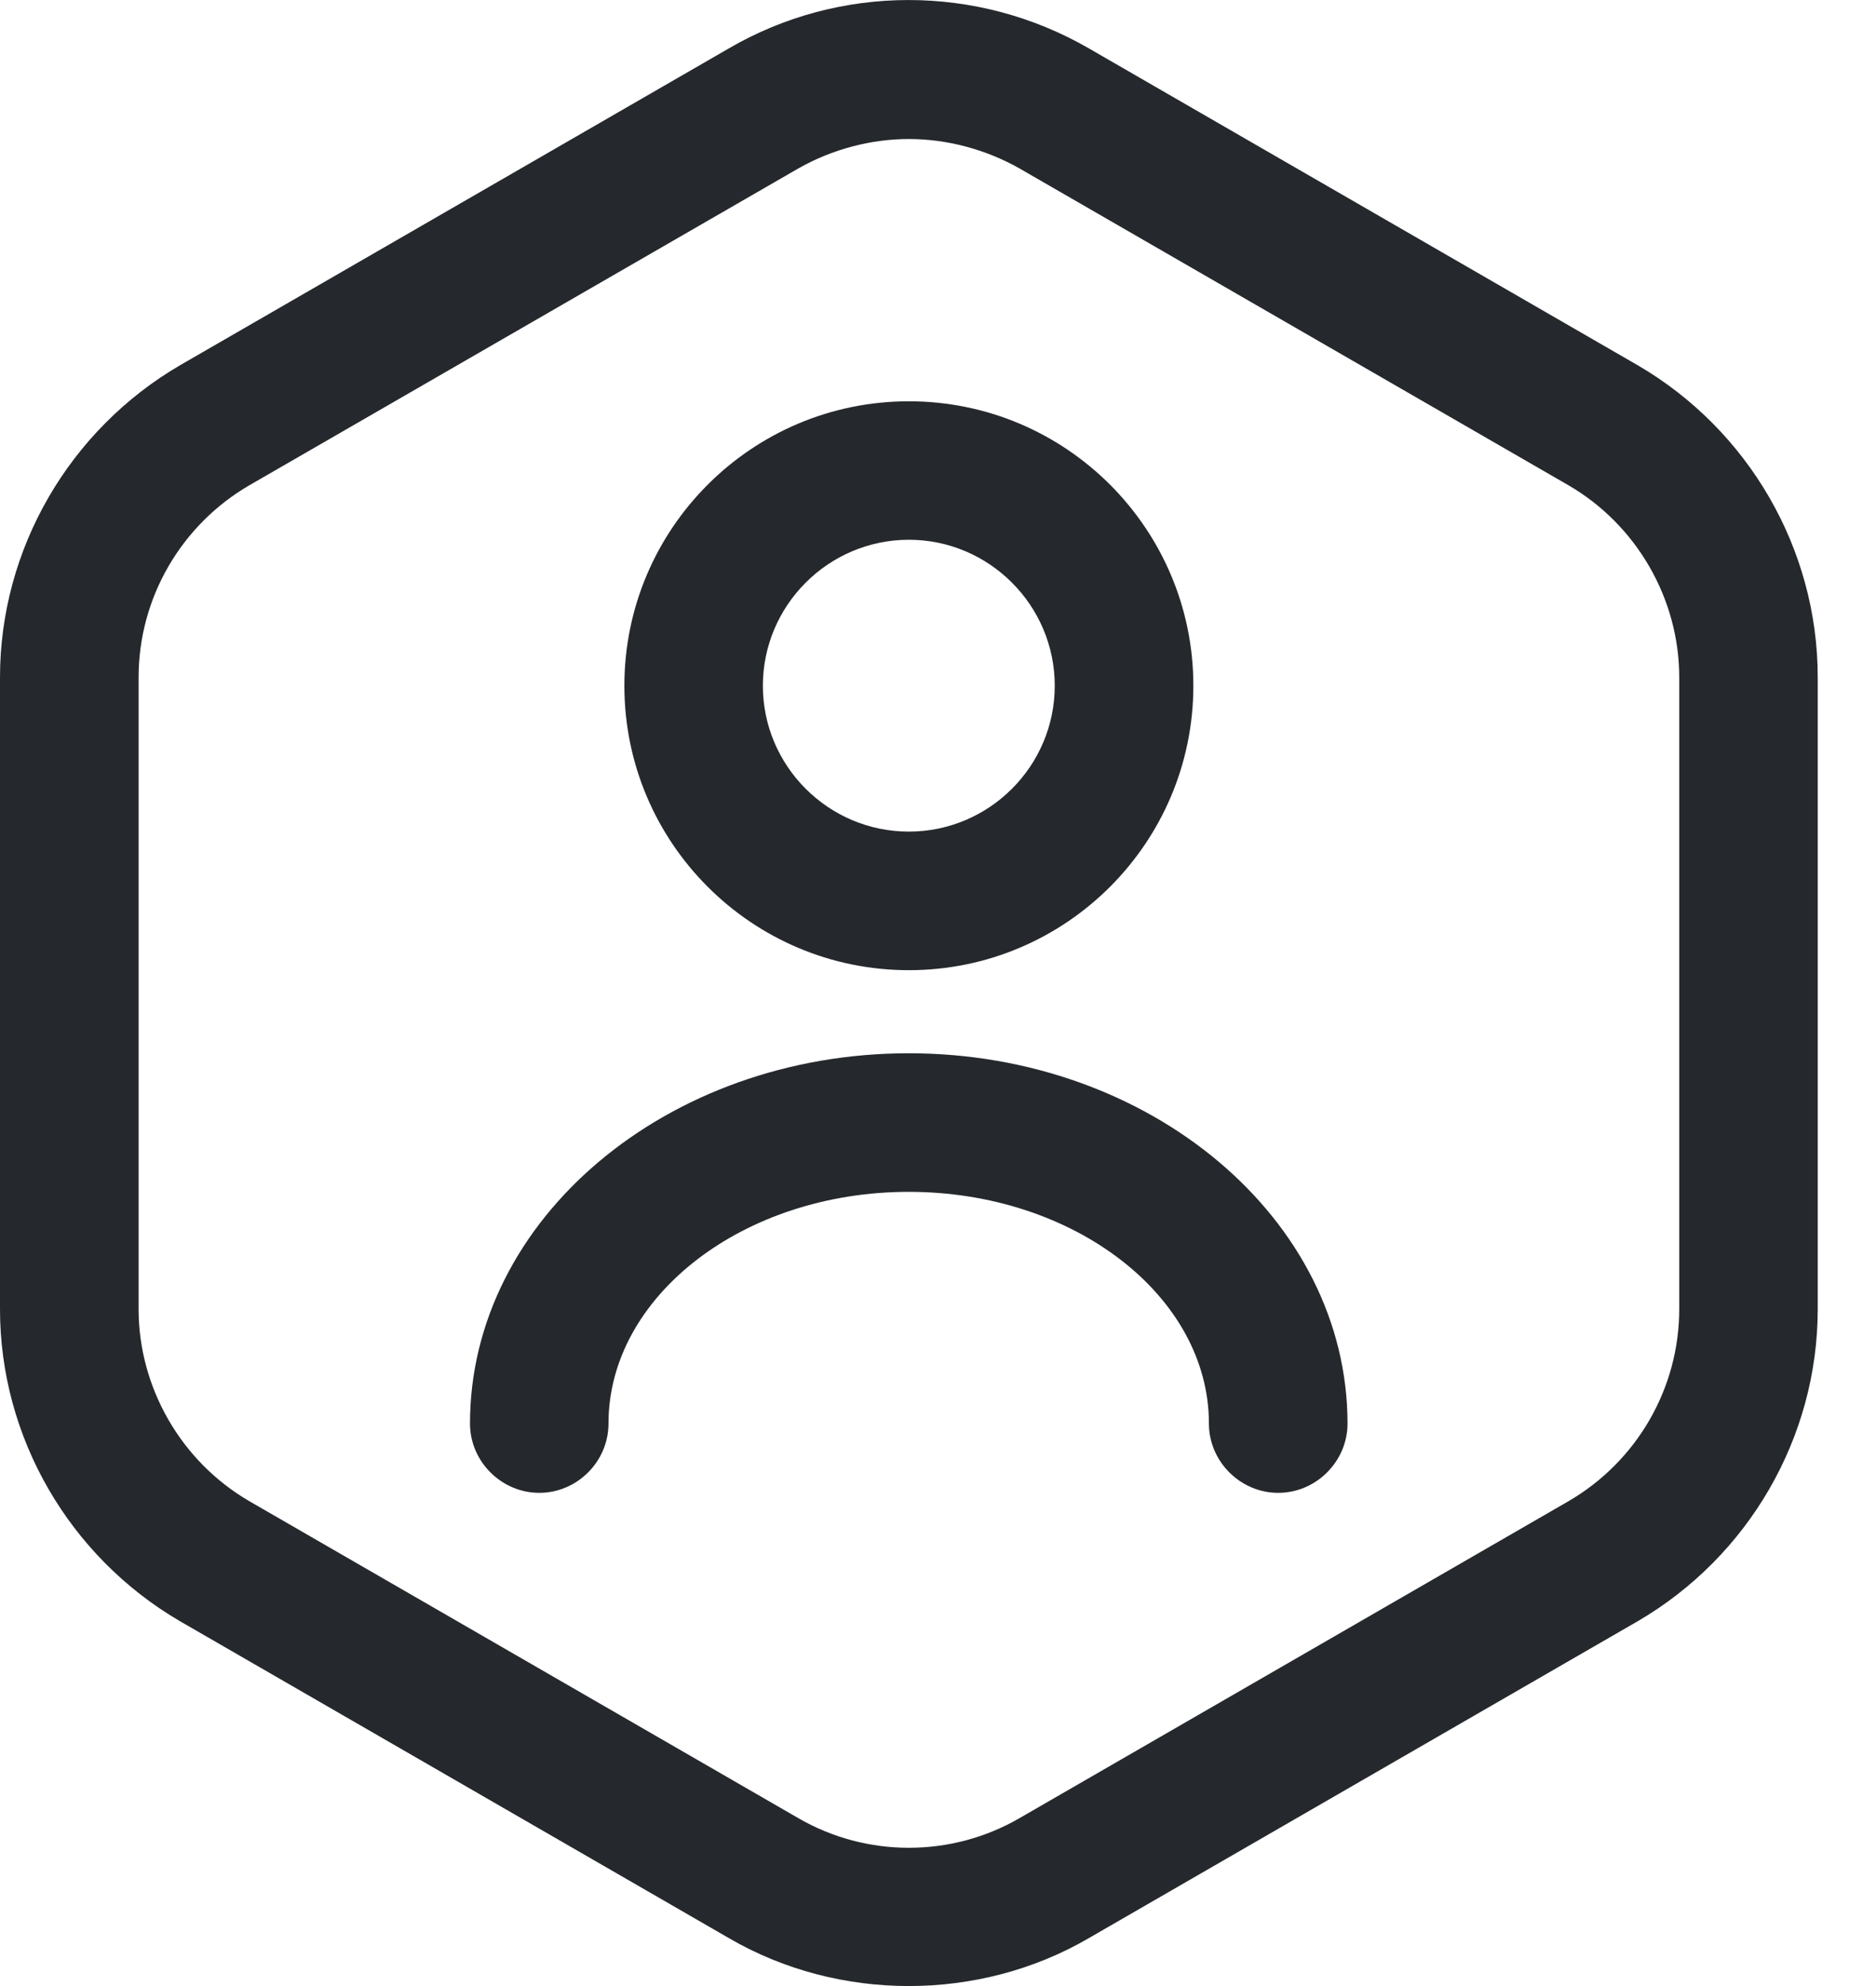 <svg width="17" height="18" viewBox="0 0 17 18" fill="none" xmlns="http://www.w3.org/2000/svg">
<path d="M8.236 18C7.675 18 7.106 17.858 6.604 17.565L1.632 14.694C0.628 14.108 0 13.028 0 11.865V6.139C0 4.976 0.628 3.896 1.632 3.31L6.604 0.439C7.608 -0.146 8.856 -0.146 9.868 0.439L14.84 3.31C15.845 3.896 16.472 4.976 16.472 6.139V11.865C16.472 13.028 15.845 14.108 14.84 14.694L9.868 17.565C9.366 17.858 8.797 18 8.236 18ZM8.236 1.26C7.893 1.26 7.541 1.352 7.232 1.528L2.26 4.398C1.641 4.758 1.256 5.42 1.256 6.139V11.865C1.256 12.576 1.641 13.246 2.26 13.606L7.232 16.477C7.851 16.837 8.621 16.837 9.241 16.477L14.213 13.606C14.832 13.246 15.217 12.584 15.217 11.865V6.139C15.217 5.428 14.832 4.758 14.213 4.398L9.241 1.528C8.931 1.352 8.579 1.26 8.236 1.26Z" fill="#25282C"/>
<path d="M8.236 8.793C6.813 8.793 5.658 7.638 5.658 6.215C5.658 4.792 6.813 3.637 8.236 3.637C9.659 3.637 10.814 4.792 10.814 6.215C10.814 7.638 9.659 8.793 8.236 8.793ZM8.236 4.892C7.507 4.892 6.913 5.487 6.913 6.215C6.913 6.943 7.507 7.537 8.236 7.537C8.964 7.537 9.558 6.943 9.558 6.215C9.558 5.487 8.964 4.892 8.236 4.892Z" fill="#25282C"/>
<path d="M11.583 13.53C11.24 13.53 10.955 13.246 10.955 12.902C10.955 11.747 9.733 10.802 8.235 10.802C6.737 10.802 5.514 11.747 5.514 12.902C5.514 13.246 5.23 13.53 4.887 13.53C4.544 13.53 4.259 13.246 4.259 12.902C4.259 11.053 6.042 9.546 8.235 9.546C10.428 9.546 12.211 11.053 12.211 12.902C12.211 13.246 11.926 13.53 11.583 13.53Z" fill="#25282C"/>
</svg>
